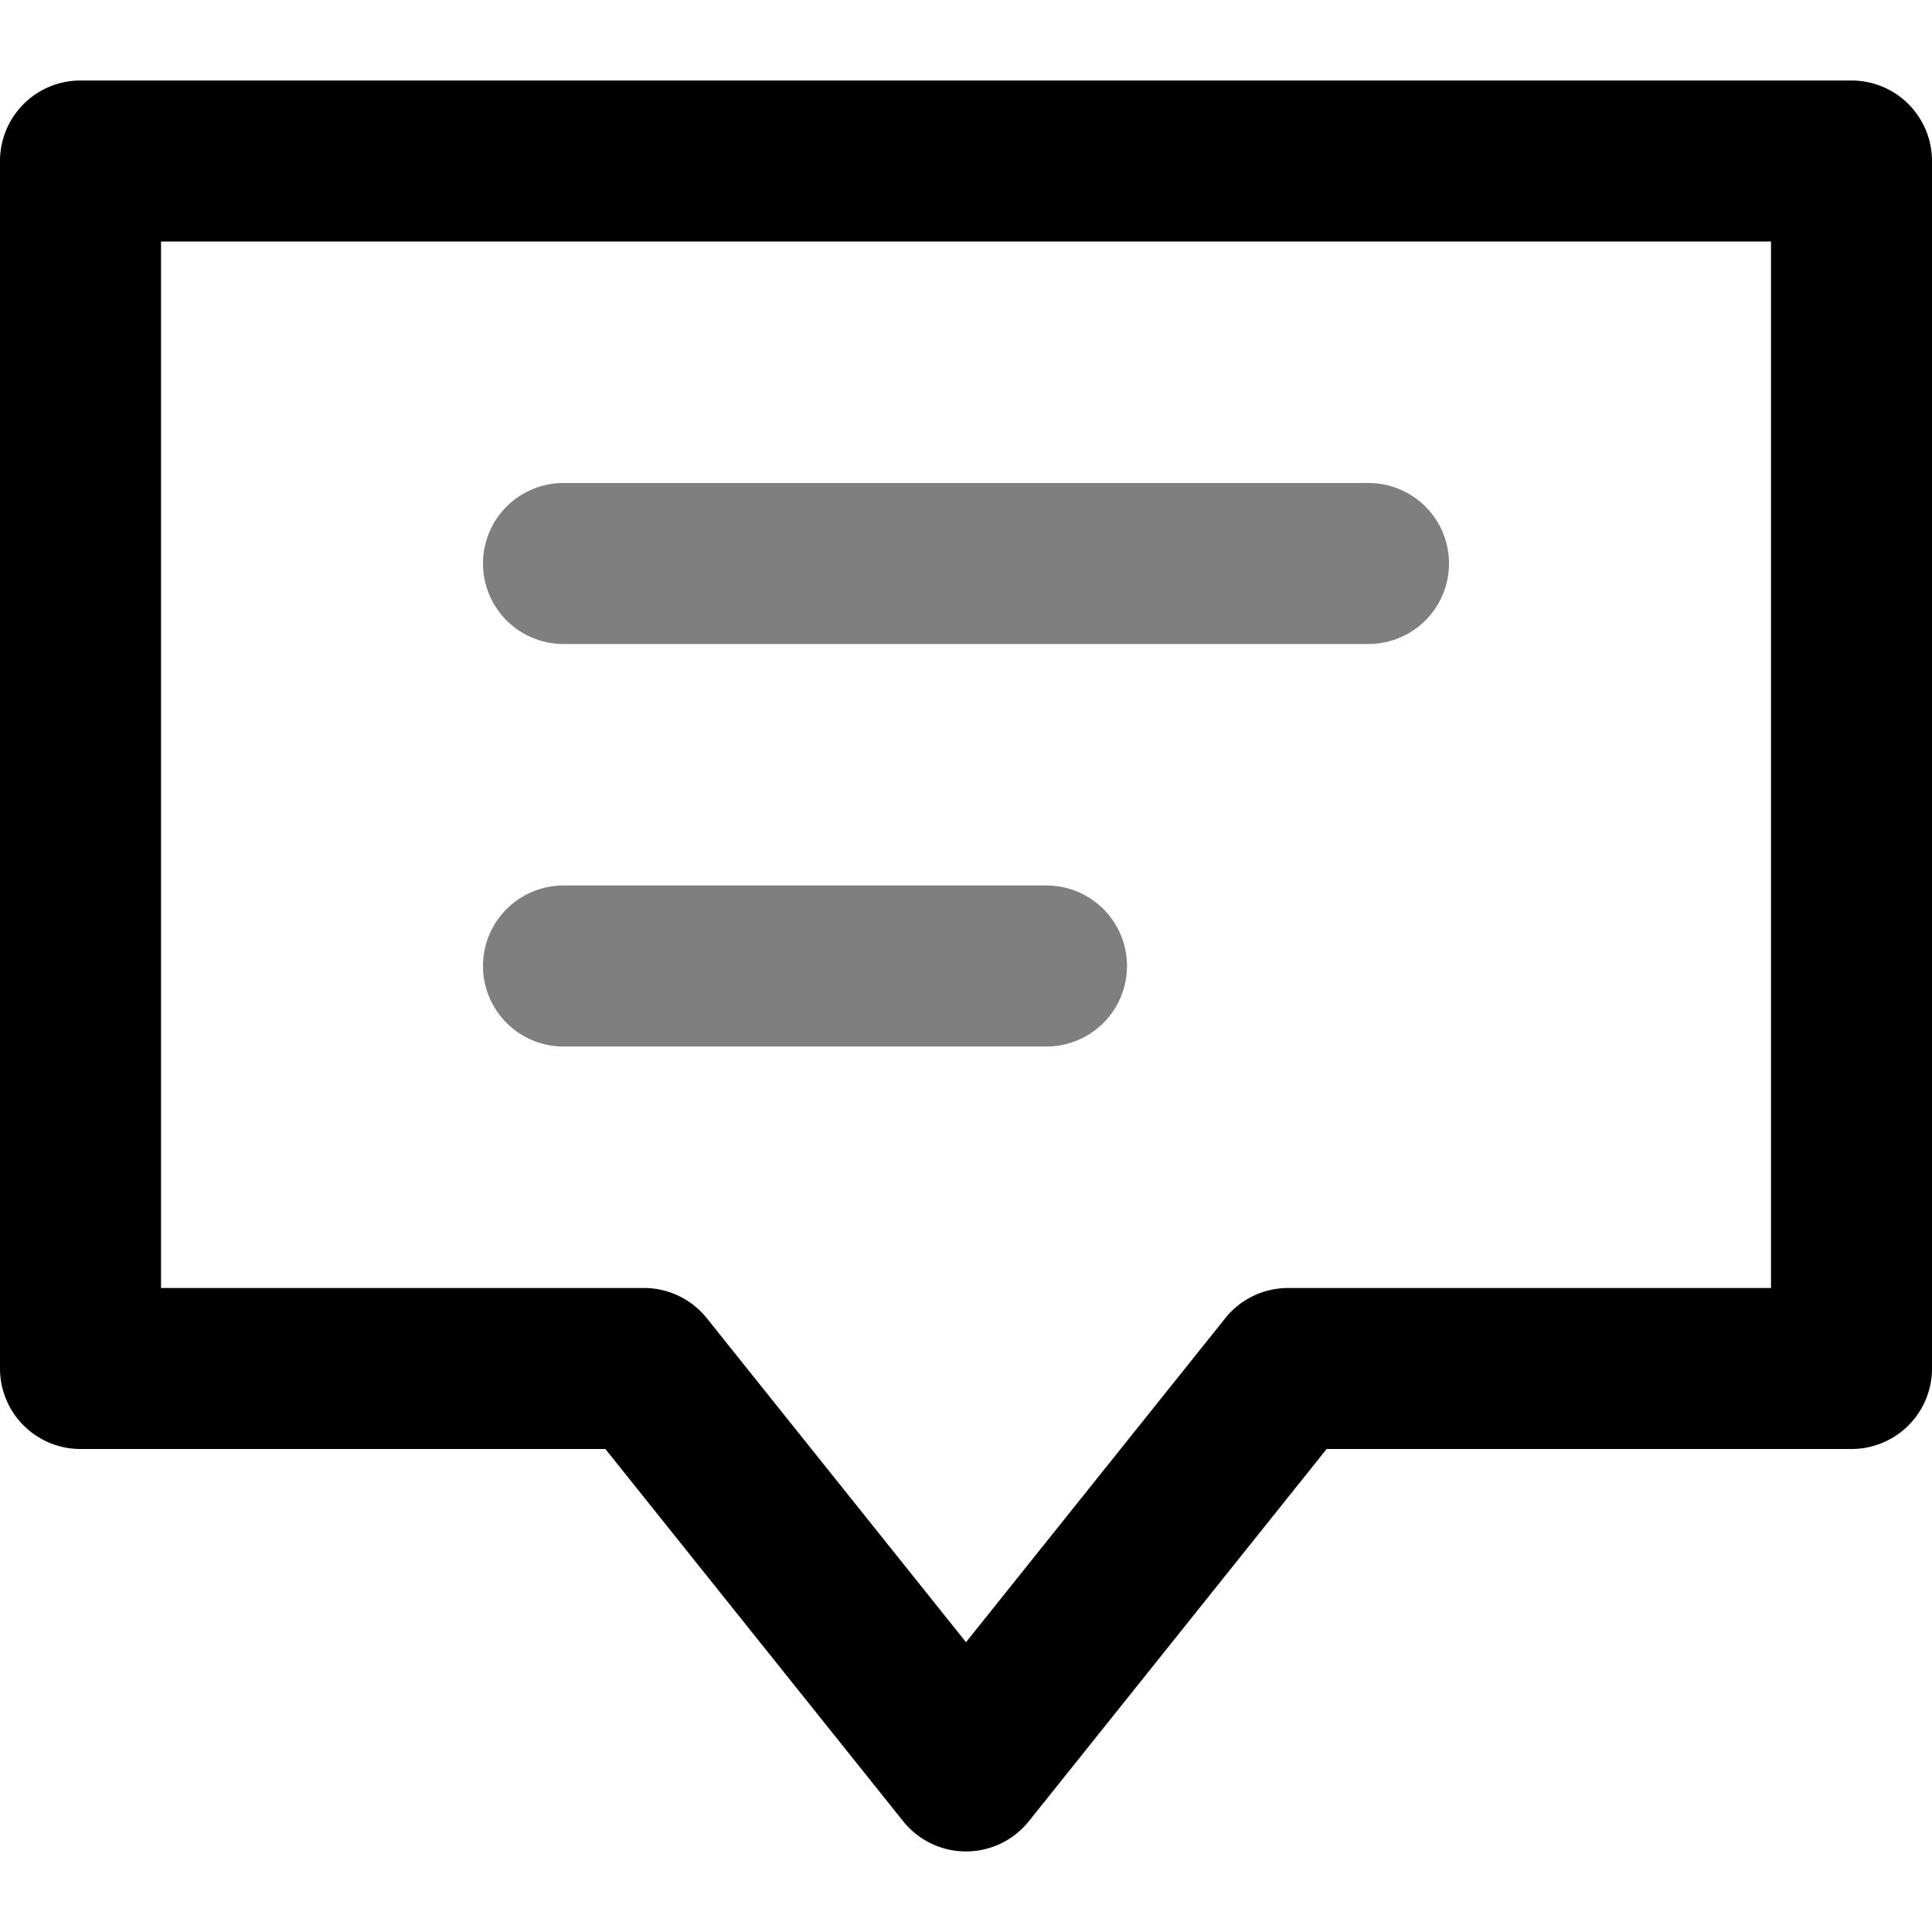 <svg width="24" height="24" viewBox="0 0 24 24" xmlns="http://www.w3.org/2000/svg"><path fill-rule="evenodd" clip-rule="evenodd" d="M0 2a1 1 0 0 1 1-1h22a1 1 0 0 1 1 1v15a1 1 0 0 1-1 1h-6.52l-3.7 4.625a1 1 0 0 1-1.56 0L7.52 18H1a1 1 0 0 1-1-1V2Zm2 1v13h6a1 1 0 0 1 .78.375L12 20.4l3.22-4.024A1 1 0 0 1 16 16h6V3H2Z"/><path opacity=".5" fill-rule="evenodd" clip-rule="evenodd" d="M6 7a1 1 0 0 1 1-1h10a1 1 0 1 1 0 2H7a1 1 0 0 1-1-1Zm0 5a1 1 0 0 1 1-1h6a1 1 0 1 1 0 2H7a1 1 0 0 1-1-1Z"/></svg>